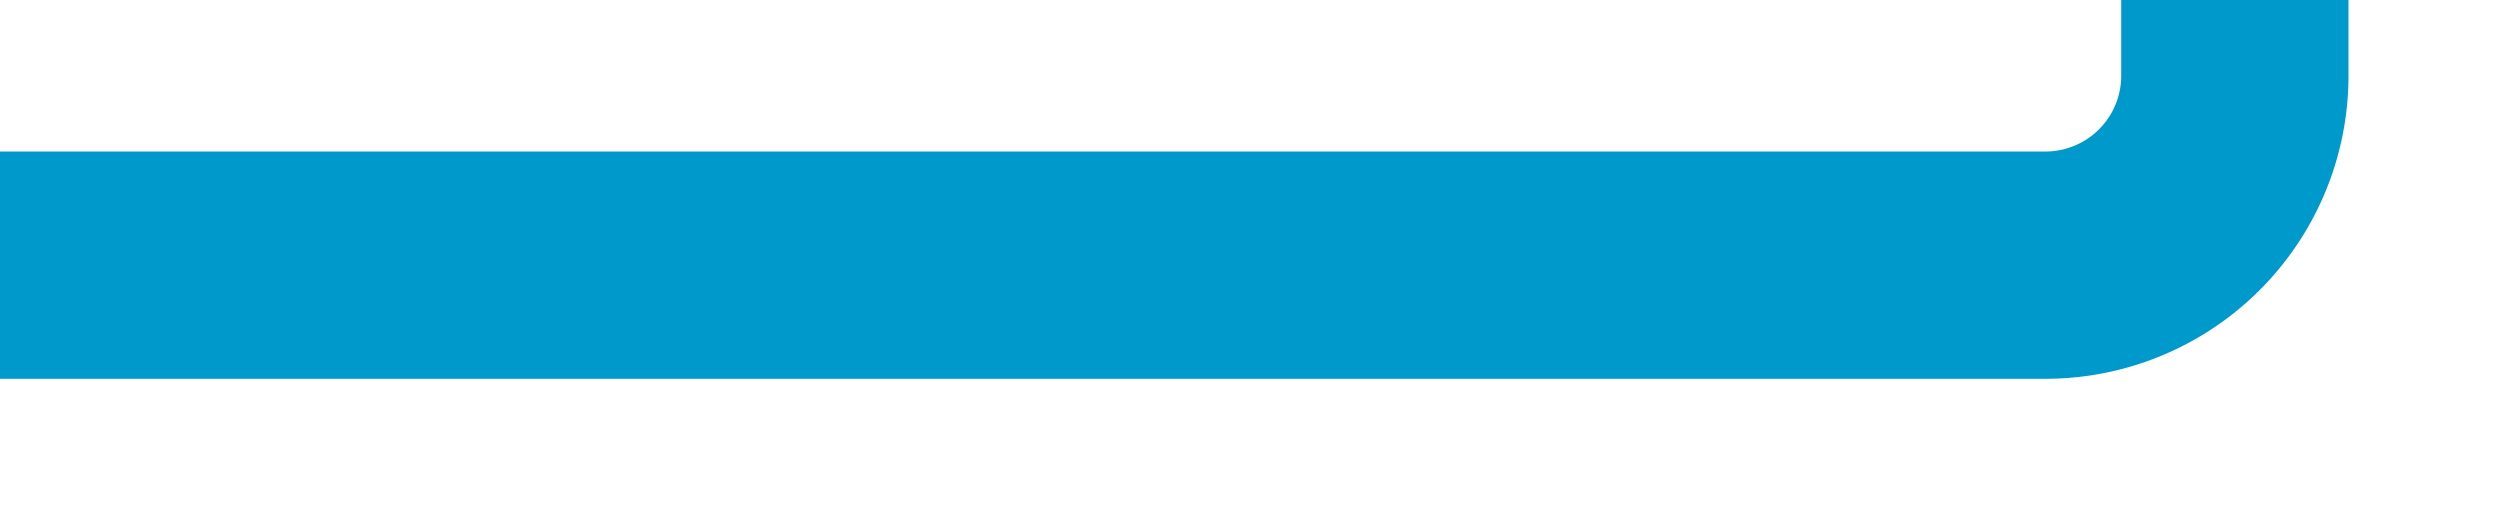 ﻿<?xml version="1.0" encoding="utf-8"?>
<svg version="1.1" xmlns:xlink="http://www.w3.org/1999/xlink" width="66px" height="14px" preserveAspectRatio="xMinYMid meet" viewBox="437 3655  66 12" xmlns="http://www.w3.org/2000/svg">
  <path d="M 437 3661  L 491 3661  A 5 5 0 0 0 496 3656 L 496 3487  A 5 5 0 0 1 501 3482 L 550 3482  " stroke-width="6" stroke="#0099cc" fill="none" />
  <path d="M 534.8 3498  L 555 3482  L 534.8 3466  L 543.6 3482  L 534.8 3498  Z " fill-rule="nonzero" fill="#0099cc" stroke="none" />
</svg>